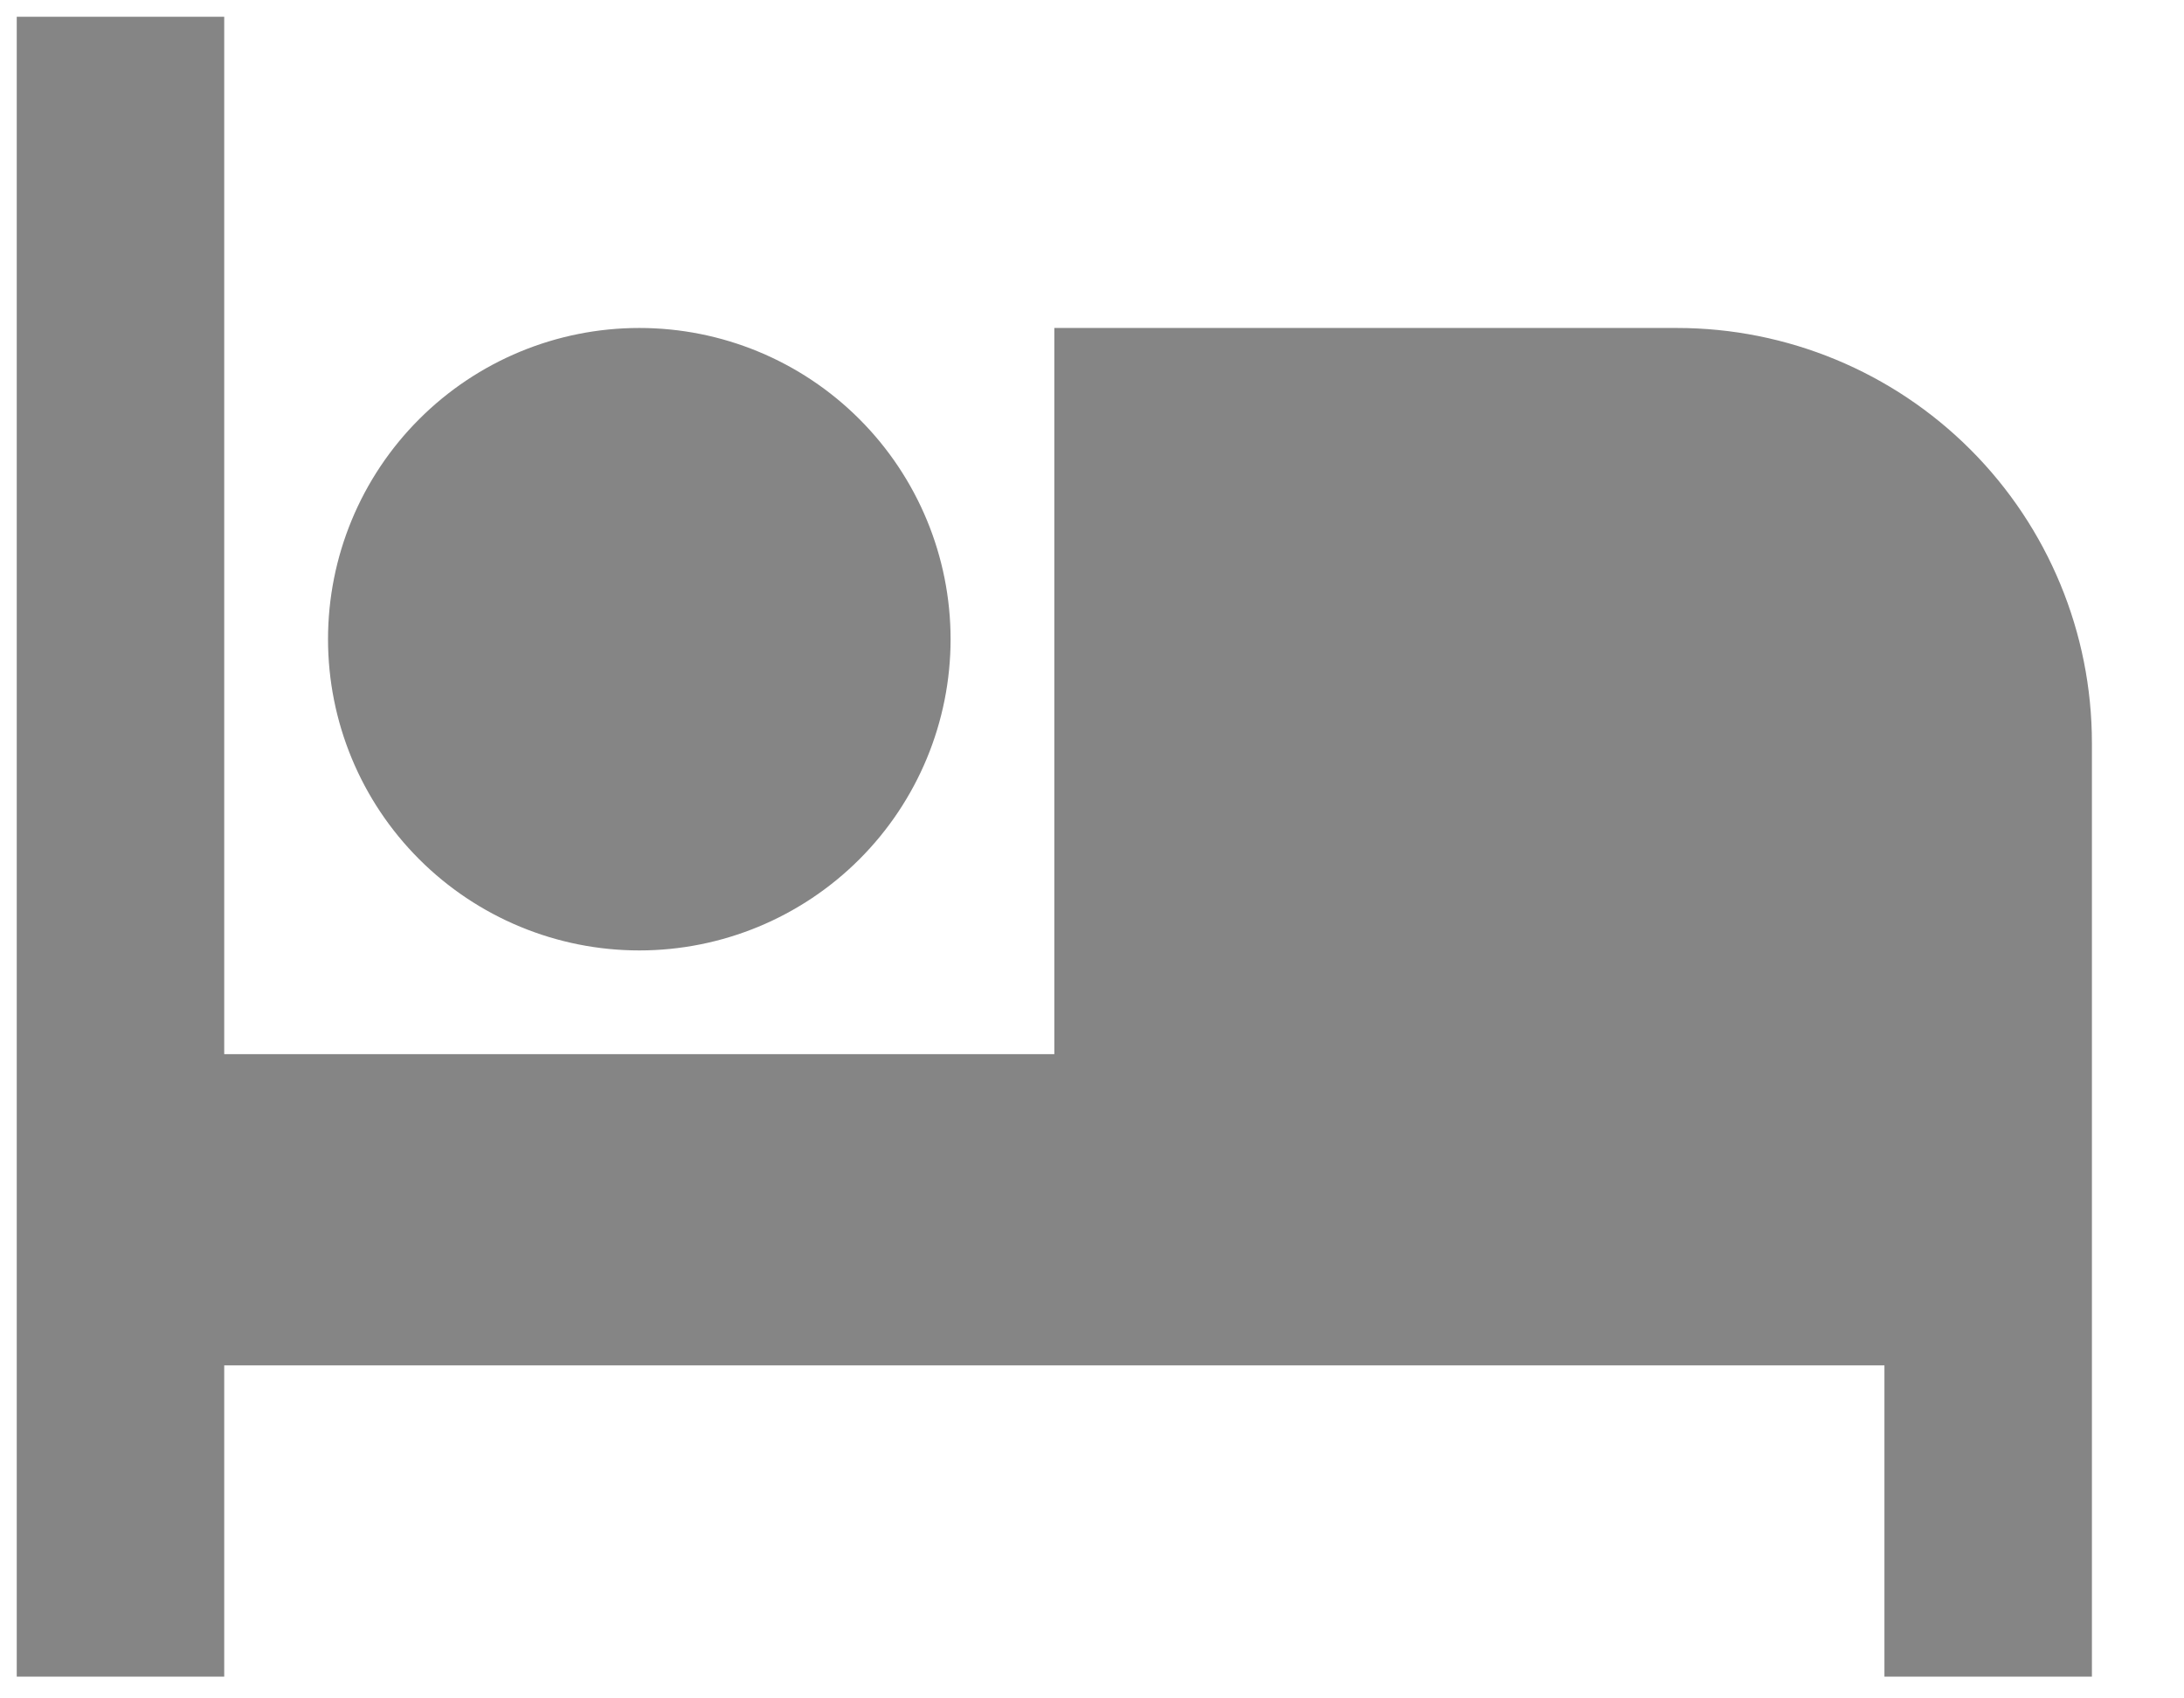<svg width="36" height="28" viewBox="0 0 36 28" fill="none" xmlns="http://www.w3.org/2000/svg" xmlns:xlink="http://www.w3.org/1999/xlink">
<path d="M34.482,12.248L34.482,27.641L31.062,27.641L31.062,22.51L3.696,22.51L3.696,27.641L0.276,27.641L0.276,0.276L3.696,0.276L3.696,17.379L17.379,17.379L17.379,5.407L27.641,5.407C29.456,5.407 31.196,6.128 32.479,7.411C33.762,8.694 34.482,10.434 34.482,12.248ZM10.538,15.669C9.177,15.669 7.872,15.128 6.91,14.166C5.947,13.204 5.407,11.899 5.407,10.538C5.407,9.177 5.947,7.872 6.91,6.91C7.872,5.947 9.177,5.407 10.538,5.407C11.899,5.407 13.204,5.947 14.166,6.91C15.128,7.872 15.669,9.177 15.669,10.538C15.669,11.899 15.128,13.204 14.166,14.166C13.204,15.128 11.899,15.669 10.538,15.669Z" fill="#858585"/>
</svg>
